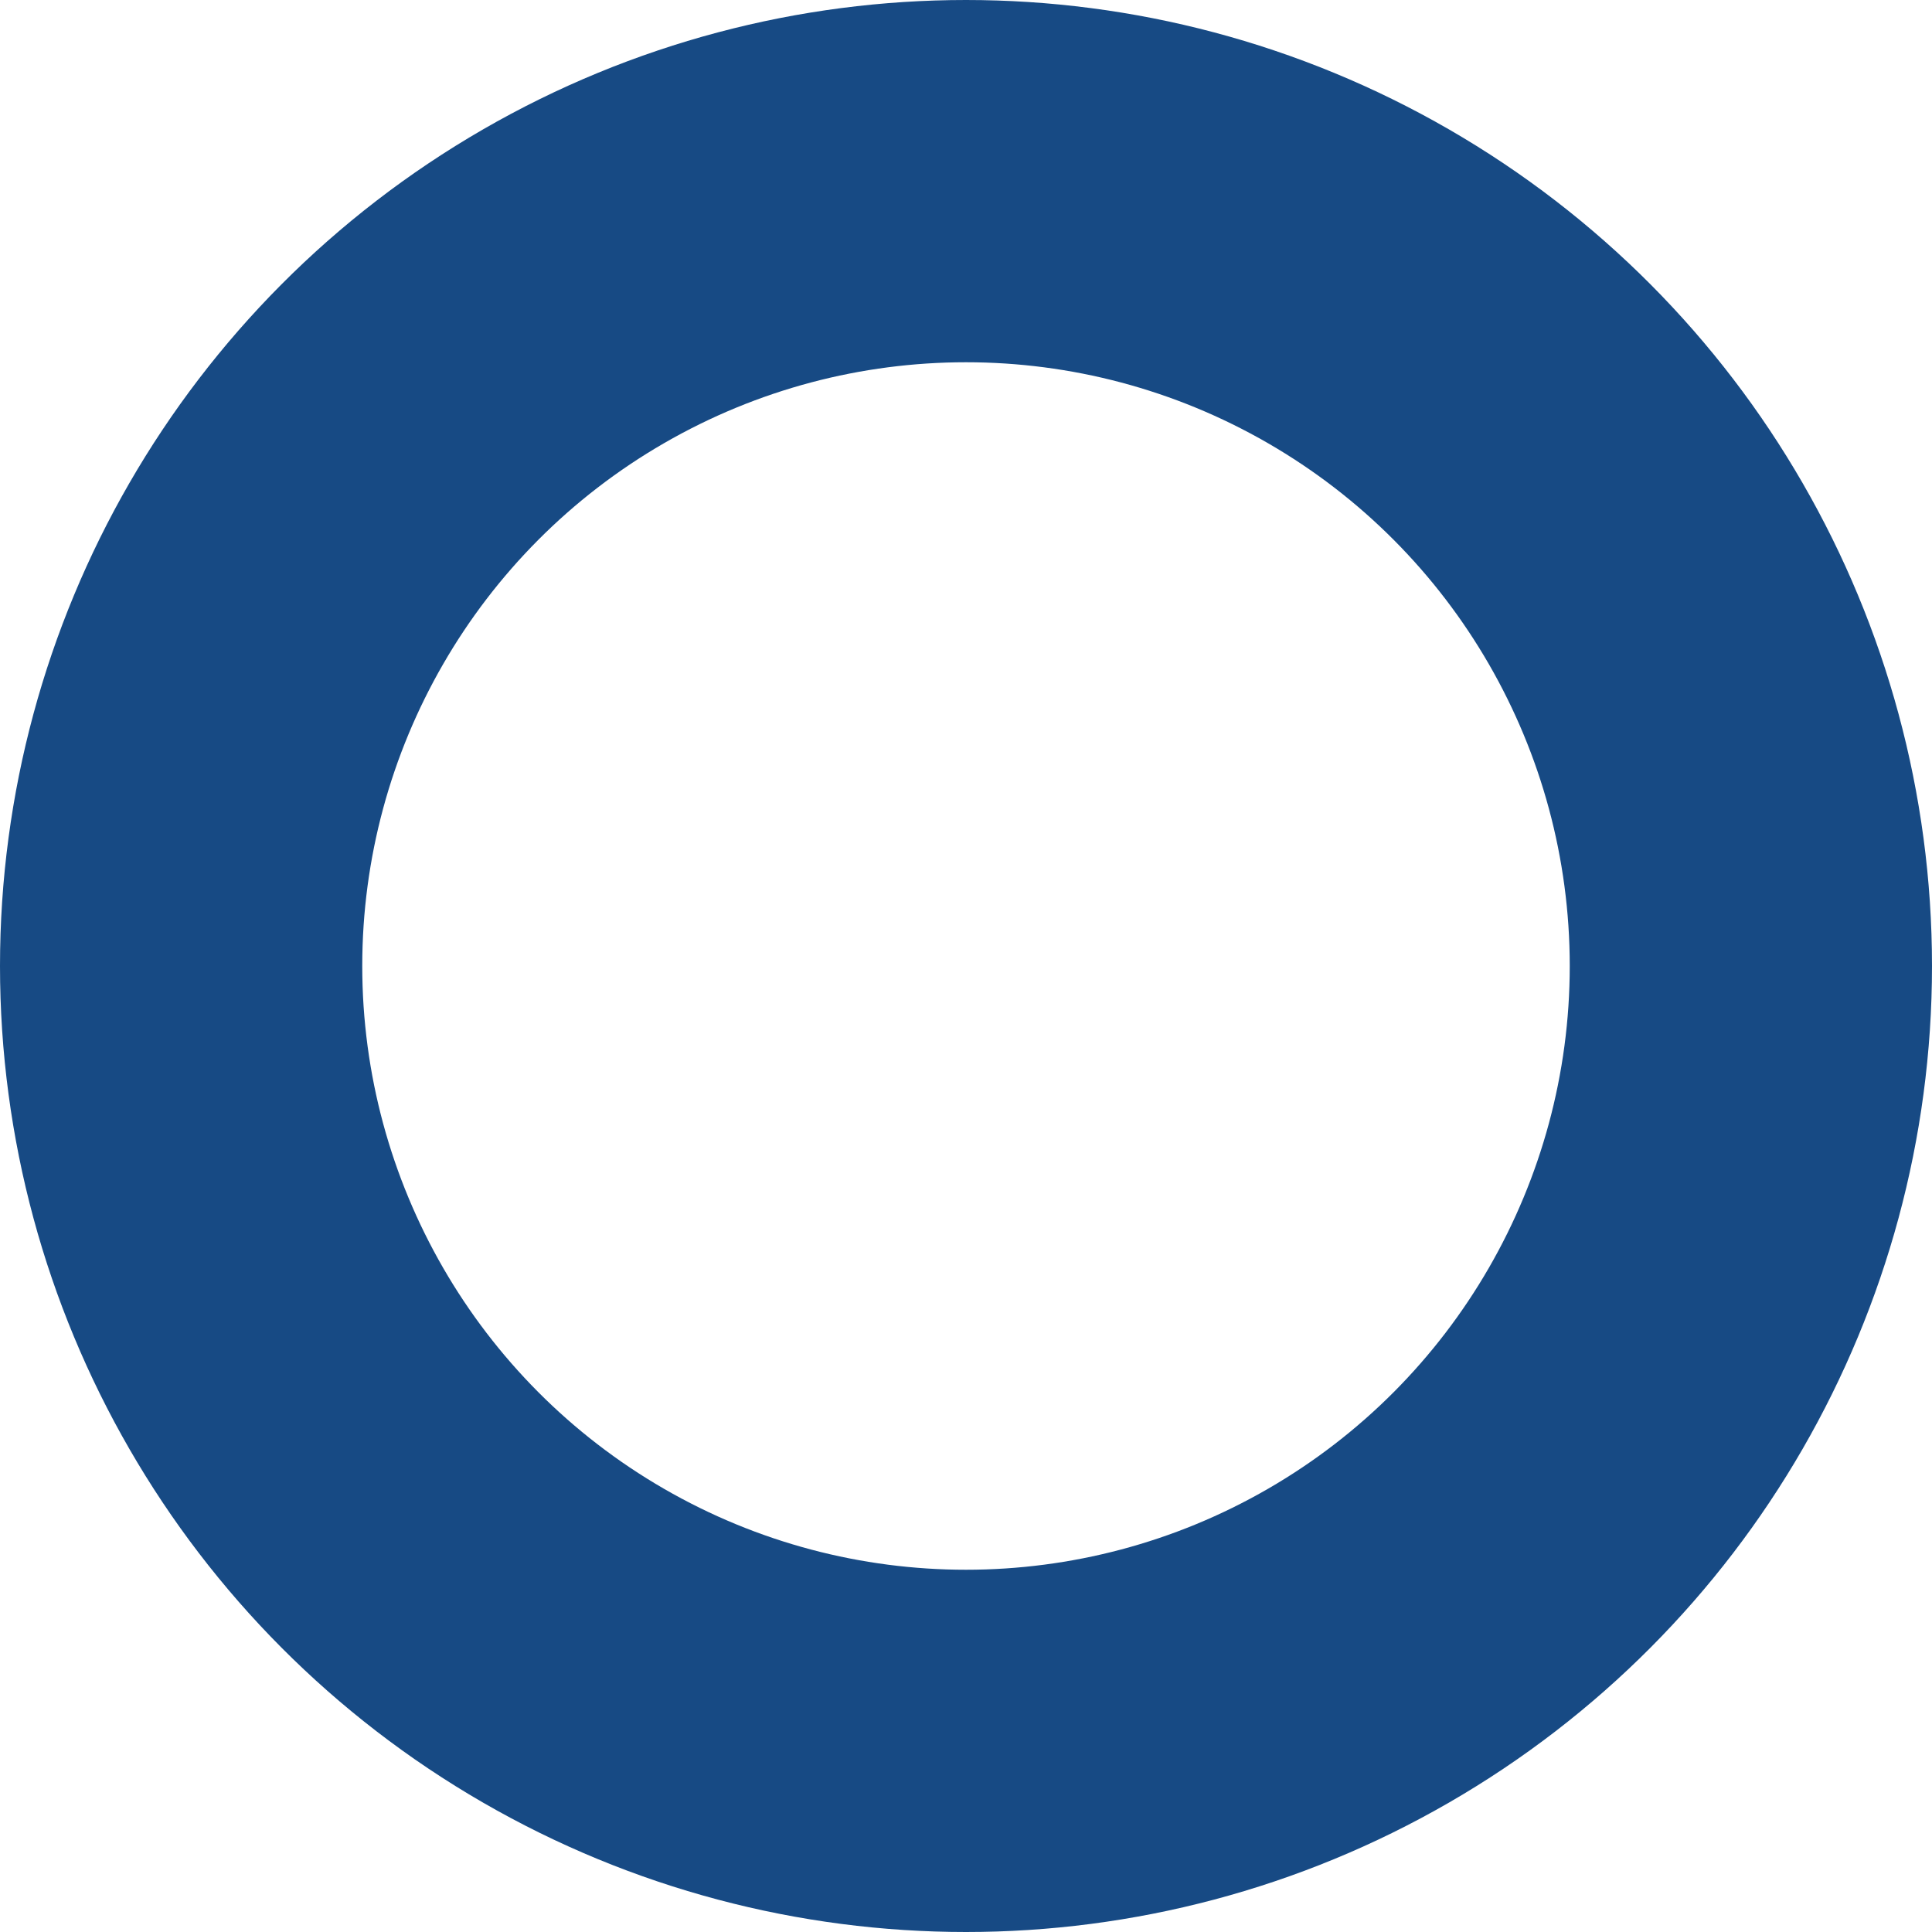 <svg xmlns="http://www.w3.org/2000/svg" width="16" height="16" viewBox="0 0 16 16">
  <g id="Red.Ellipse" fill="none" stroke="#174a84" stroke-width="3">
    <circle cx="8" cy="8" r="8" stroke="none"/>
    <circle cx="8" cy="8" r="6.5" fill="none"/>
  </g>
</svg>
